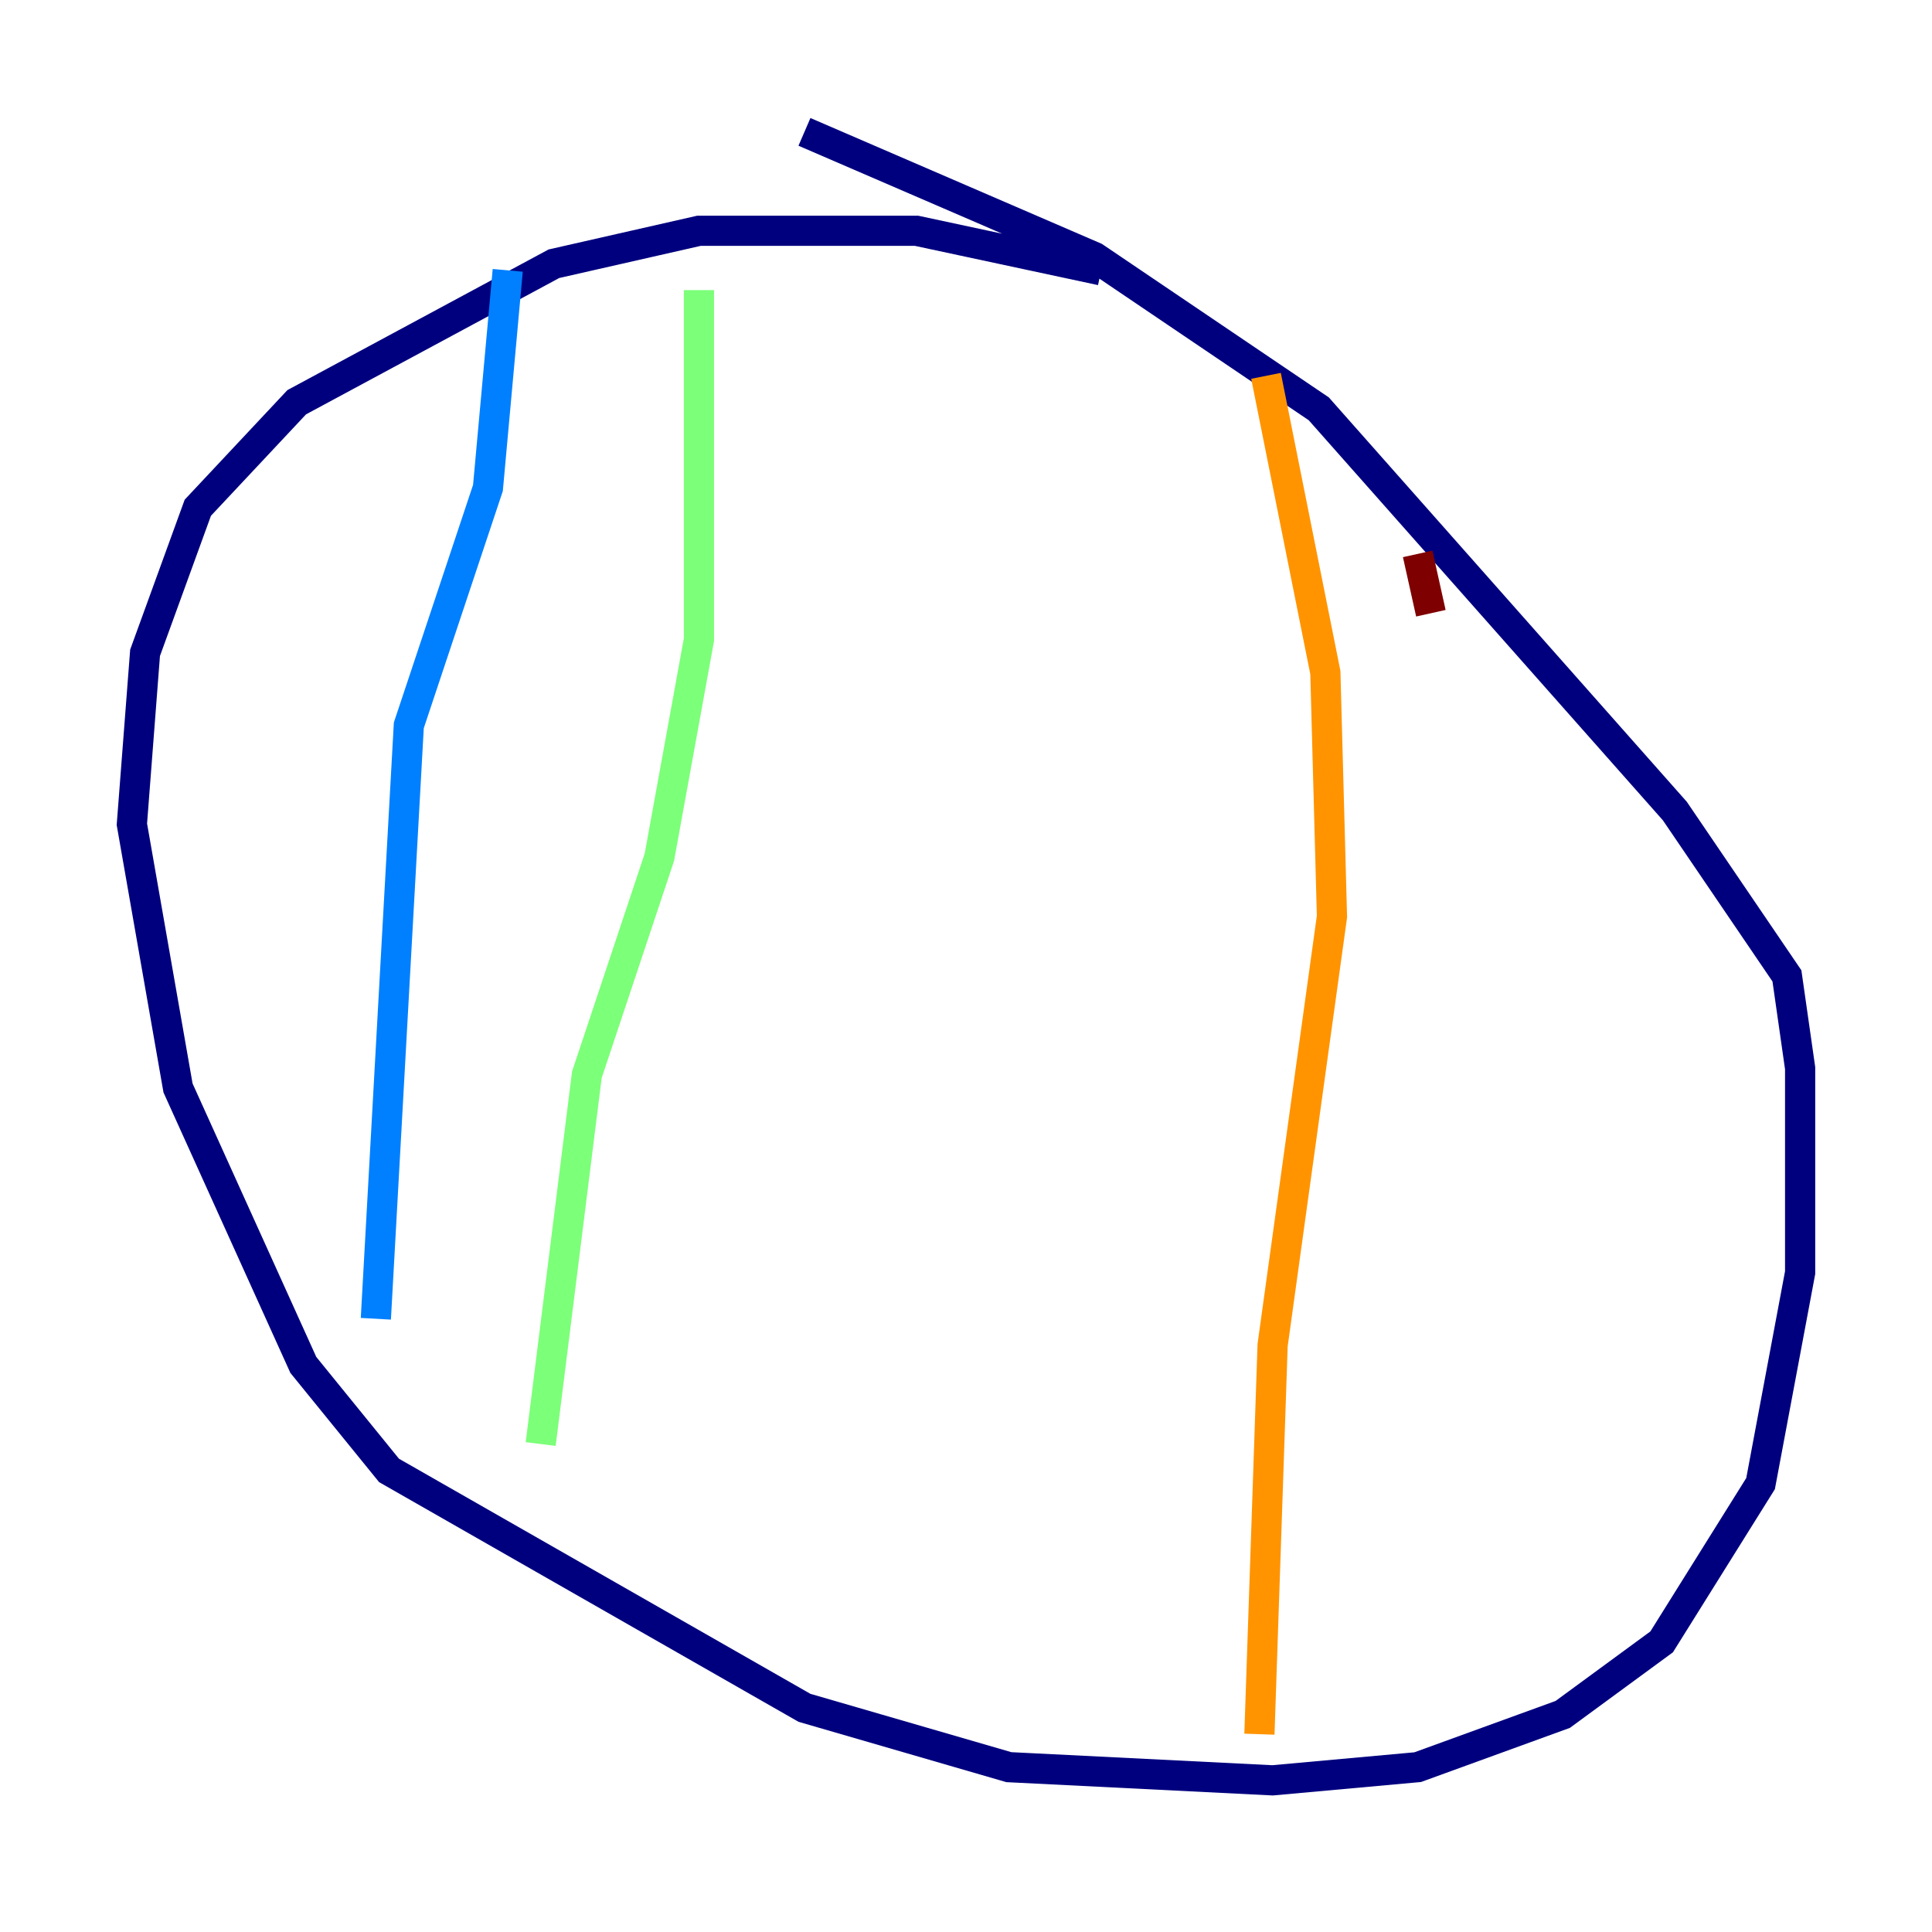 <?xml version="1.0" encoding="utf-8" ?>
<svg baseProfile="tiny" height="128" version="1.2" viewBox="0,0,128,128" width="128" xmlns="http://www.w3.org/2000/svg" xmlns:ev="http://www.w3.org/2001/xml-events" xmlns:xlink="http://www.w3.org/1999/xlink"><defs /><polyline fill="none" points="72.956,17.911 60.724,15.29 46.307,15.29 36.696,17.474 19.659,26.648 13.106,33.638 9.611,43.249 8.737,54.608 11.795,72.082 20.096,90.43 25.775,97.42 53.297,113.147 66.84,117.079 84.314,117.952 93.925,117.079 103.536,113.584 110.089,108.778 116.642,98.293 119.263,84.314 119.263,70.771 118.389,64.655 110.963,53.734 87.372,27.085 72.519,17.038 53.297,8.737" stroke="#00007f" stroke-width="2" /><polyline fill="none" points="33.638,17.911 32.328,32.328 27.085,48.055 24.901,87.372" stroke="#0080ff" stroke-width="2" /><polyline fill="none" points="46.307,19.222 46.307,42.375 43.686,56.792 38.88,71.208 35.822,95.672" stroke="#7cff79" stroke-width="2" /><polyline fill="none" points="83.877,24.901 87.809,44.56 88.246,60.724 84.314,89.12 83.44,114.894" stroke="#ff9400" stroke-width="2" /><polyline fill="none" points="93.925,36.696 94.799,40.628" stroke="#7f0000" stroke-width="2" /></svg>